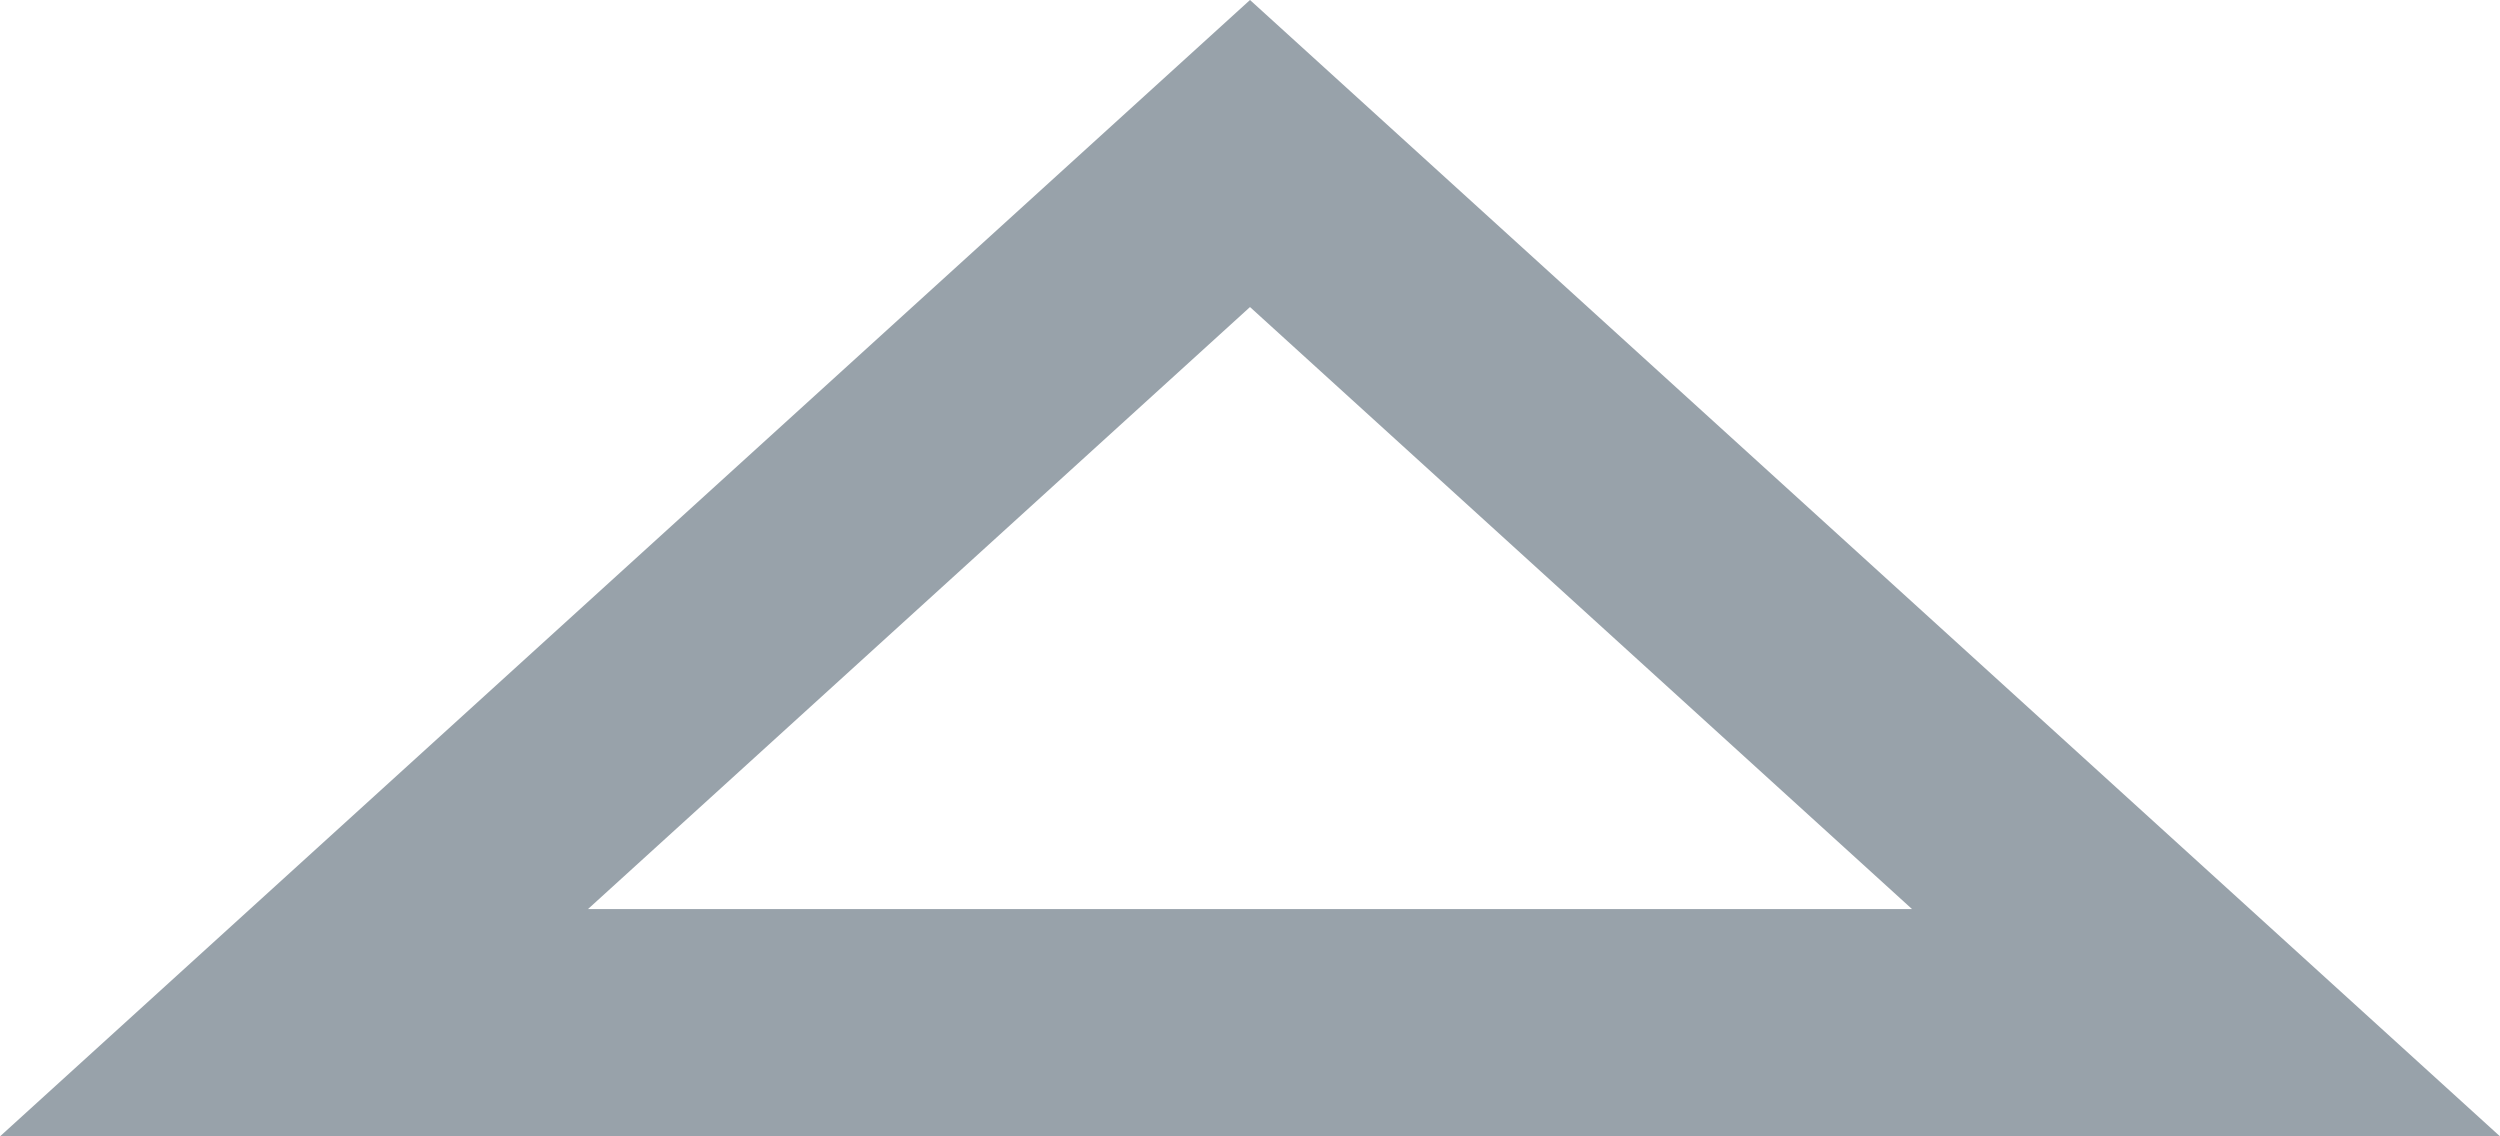 <svg xmlns="http://www.w3.org/2000/svg" viewBox="0 0 11 5"><defs><style>.a{fill:none;}.b,.c{stroke:none;}.c{fill:#98a2aa;}</style></defs><g class="a"><path class="b" d="M5.5,0,11,5H0Z"/><path class="c" d="M 5.5 1.351 L 2.587 4 L 8.413 4 L 5.5 1.351 M 5.5 0 L 11 5 L 0 5 L 5.5 0 Z"/></g></svg>
